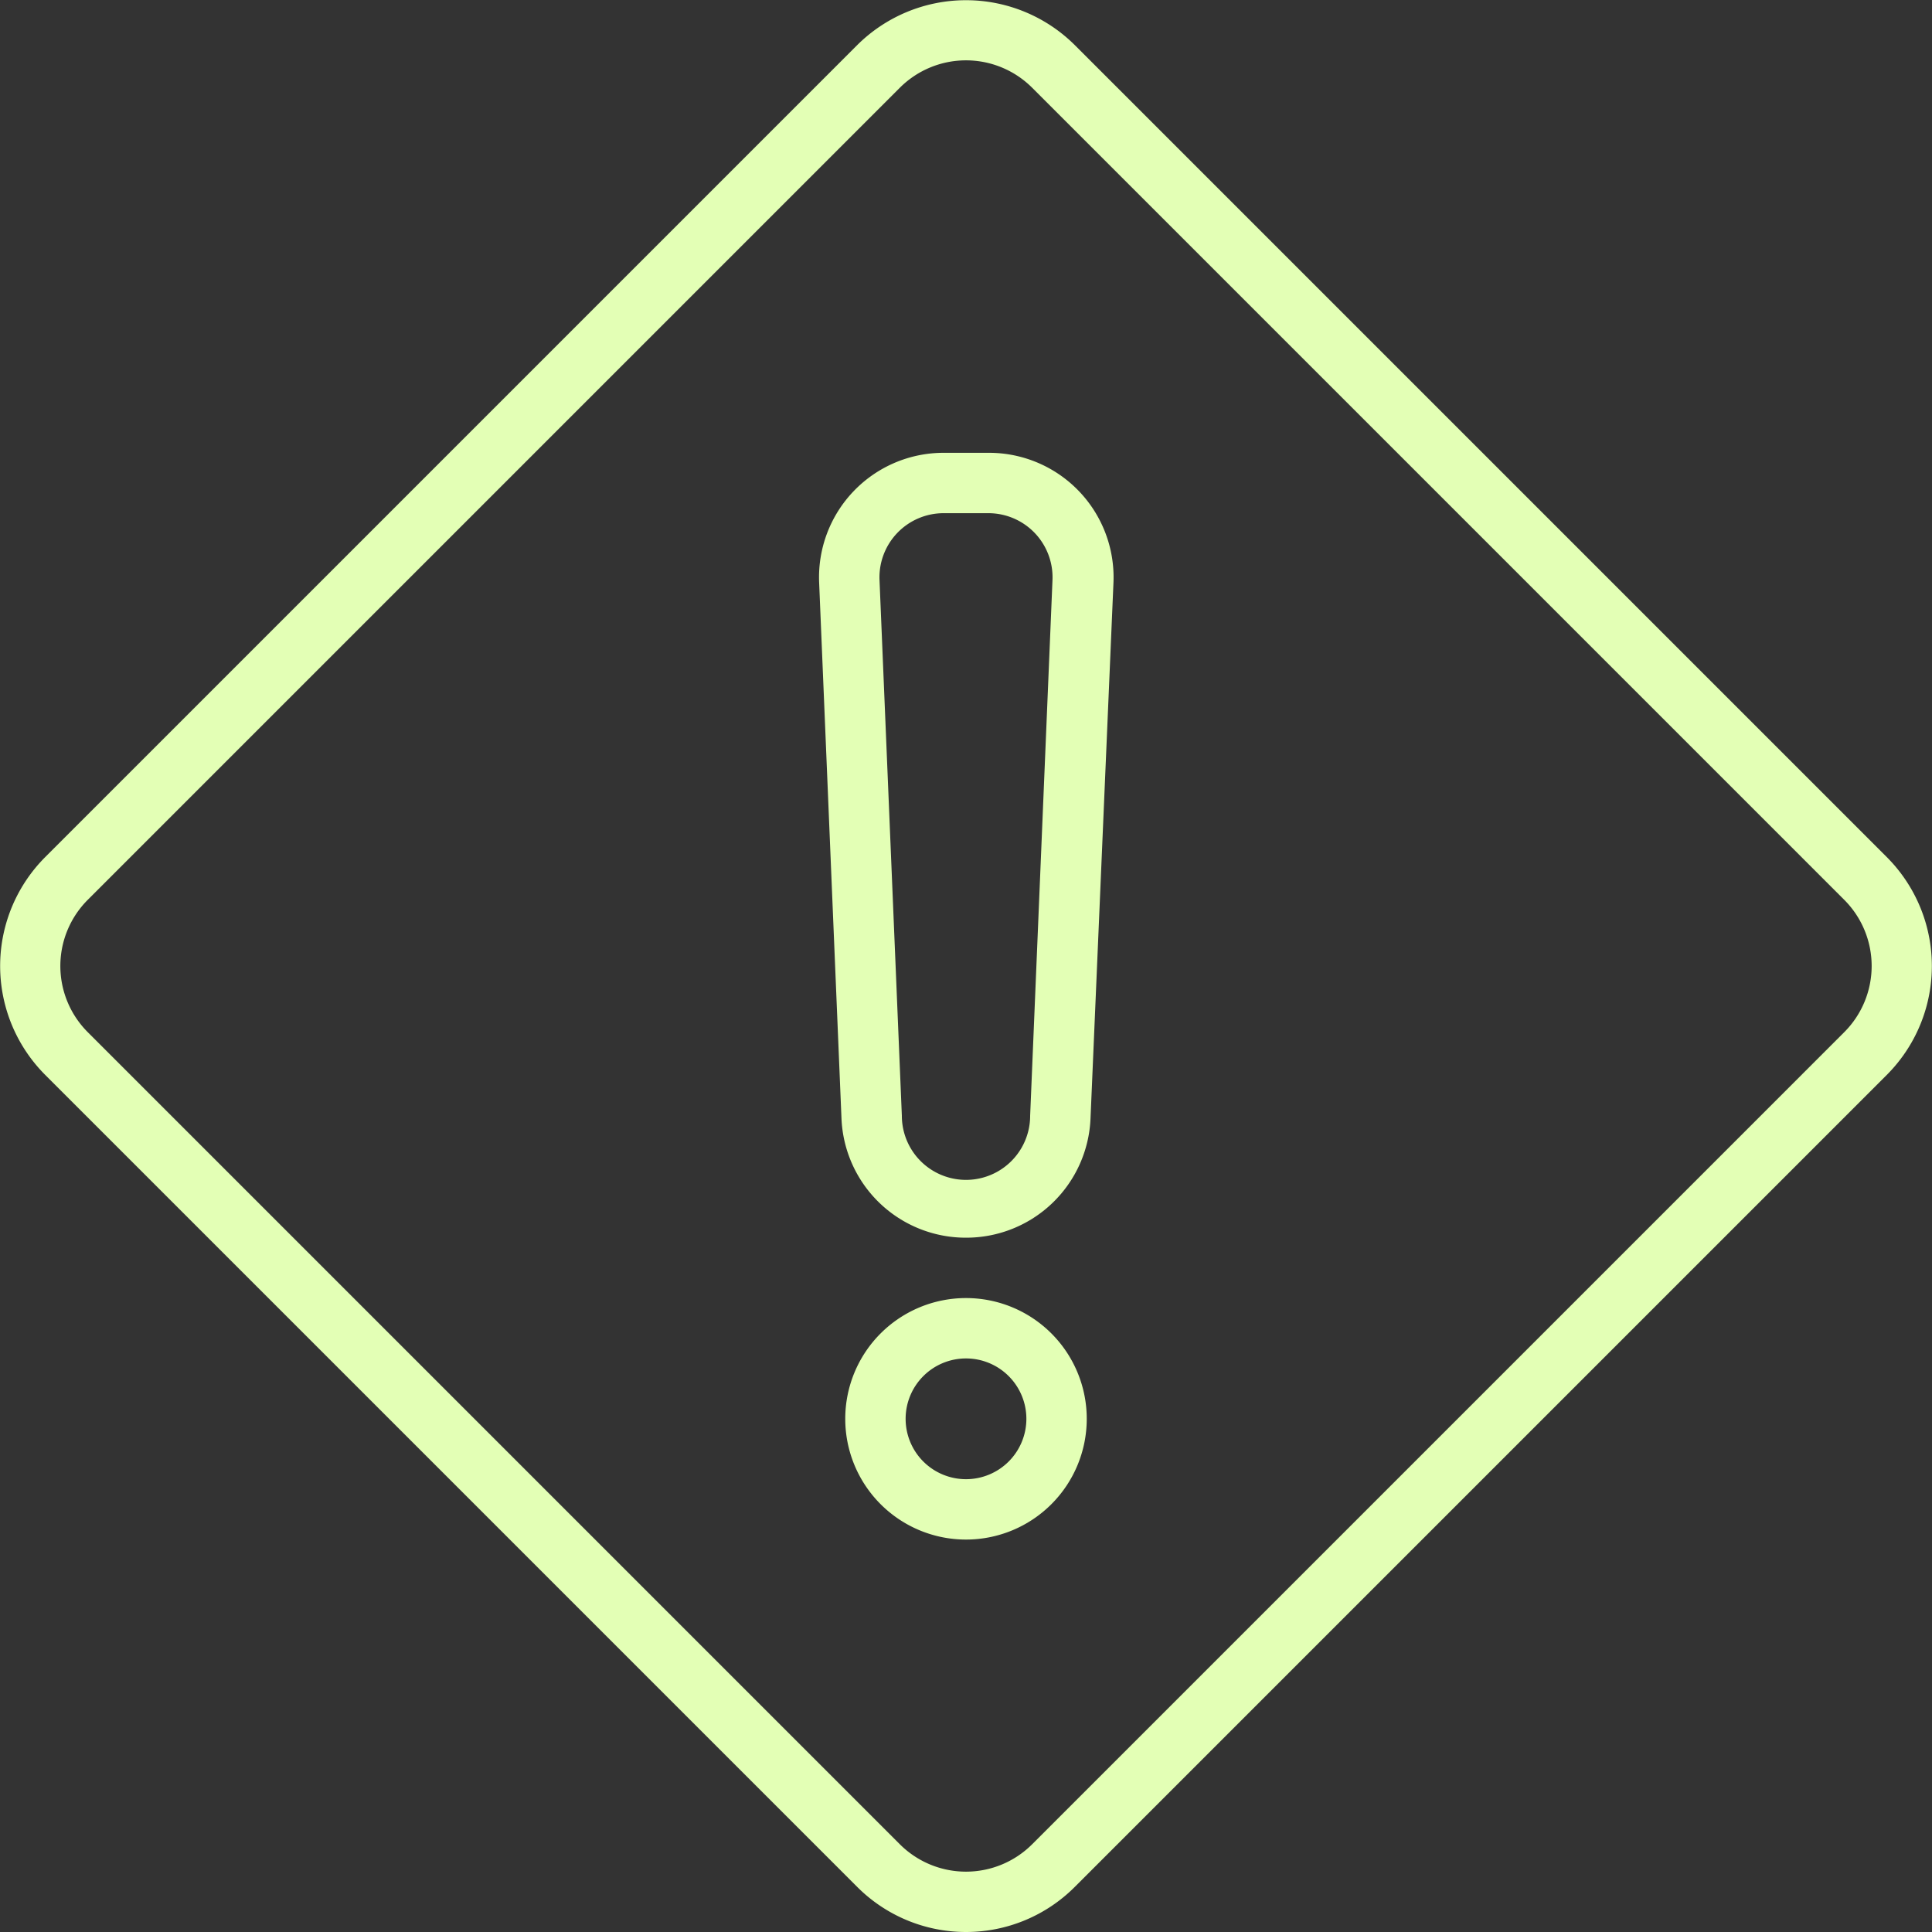 <?xml version="1.0" ?><svg  fill="#e3ffb5" data-name="Слой 1" id="Слой_1" viewBox="0 0 128 128" xmlns="http://www.w3.org/2000/svg"><rect x="0" y="0" width="128" height="128" fill="#333333" stroke="none"/><title/><path d="M64,128a10.18,10.18,0,0,1-7.22-3h0L3,71.22A10.21,10.21,0,0,1,3,56.78L56.78,3A10.22,10.22,0,0,1,71.22,3L125,56.78a10.21,10.21,0,0,1,0,14.44L71.22,125A10.18,10.18,0,0,1,64,128Zm-4.39-5.82a6.2,6.2,0,0,0,8.78,0l53.79-53.79a6.2,6.2,0,0,0,0-8.78L68.39,5.82a6.2,6.2,0,0,0-8.78,0L5.82,59.61a6.2,6.2,0,0,0,0,8.78l53.79,53.79Z"/><path d="M64,82a8.24,8.24,0,0,1-8.25-7.91L54.27,38.6A8.25,8.25,0,0,1,62.52,30h3a8.25,8.25,0,0,1,8.25,8.6L72.25,74.09A8.24,8.24,0,0,1,64,82ZM62.52,34a4.25,4.25,0,0,0-4.25,4.43l1.48,35.49a4.25,4.25,0,0,0,8.5,0l1.48-35.49A4.25,4.25,0,0,0,65.48,34Z"/><path d="M64,102a8,8,0,1,1,8-8A8,8,0,0,1,64,102Zm0-12a4,4,0,1,0,4,4A4,4,0,0,0,64,90Z"/></svg>
